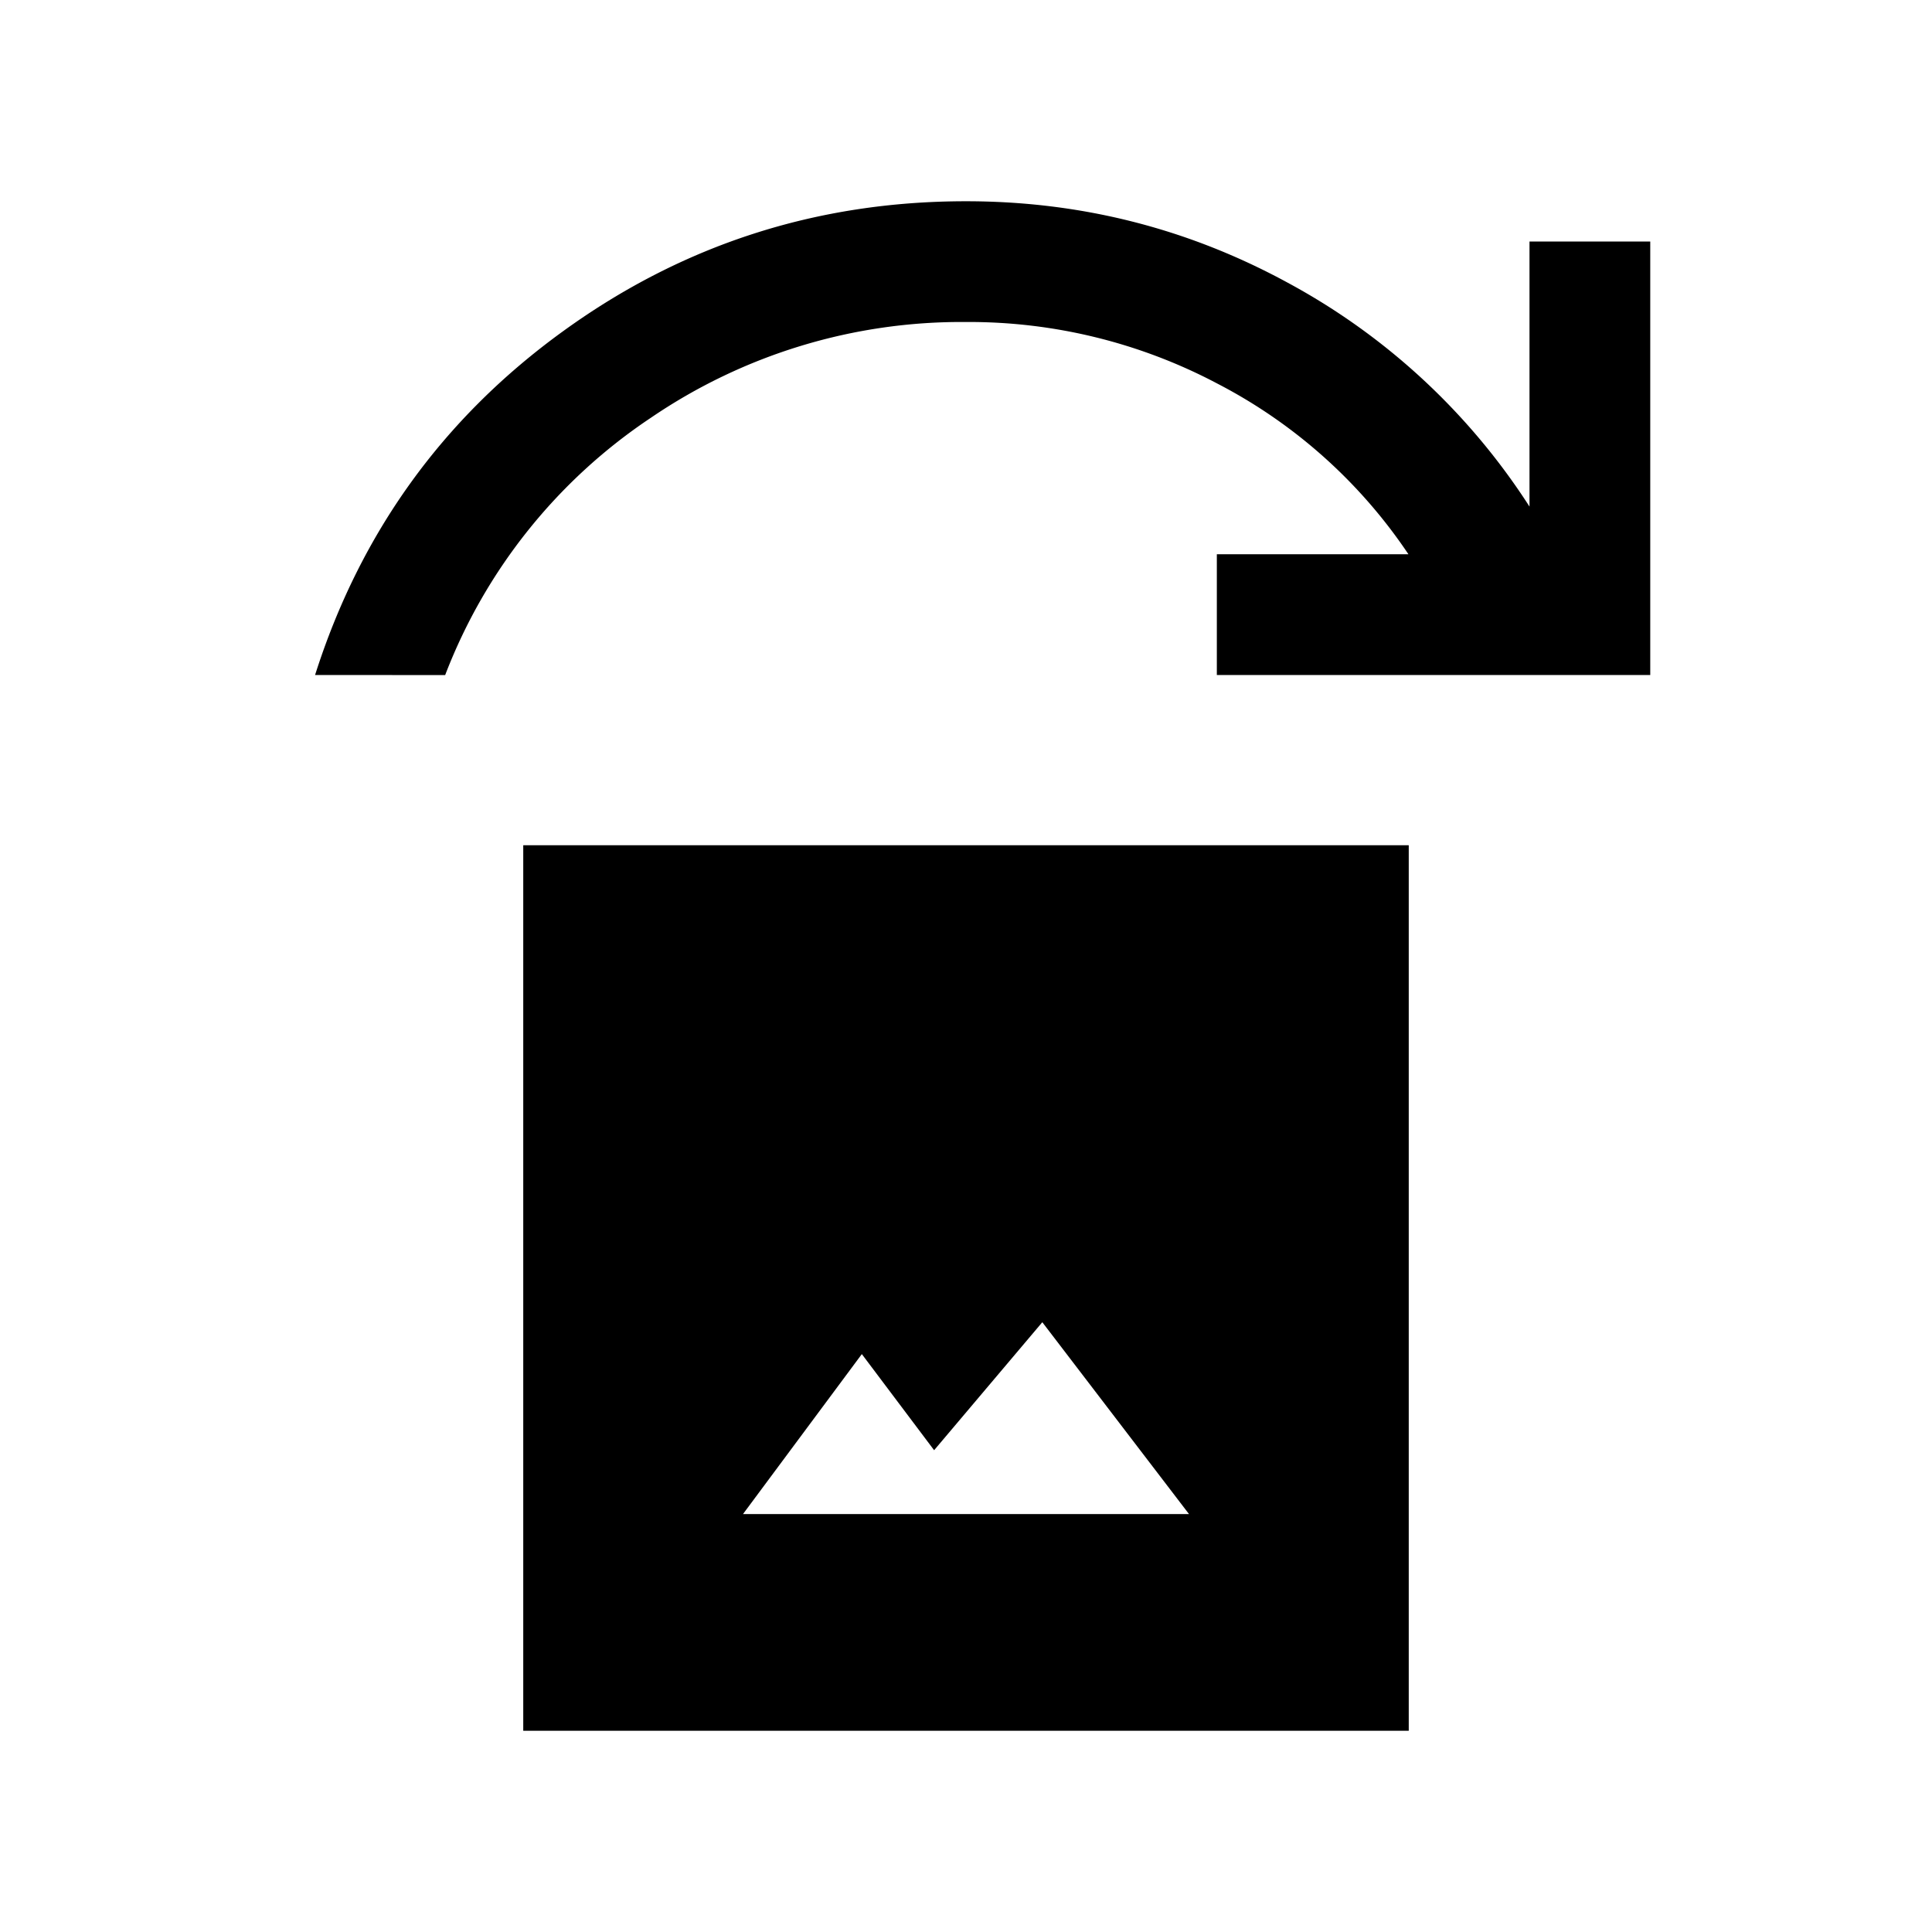 <svg xmlns="http://www.w3.org/2000/svg" width="24" height="24" viewBox="0 0 24 24" fill='currentColor'><path d="M9.23 18.808h5.54l-1.822-2.383-1.344 1.59-.898-1.194zM6.5 21.5v-11h11v11zM3.914 8.385q.843-2.649 3.076-4.267Q9.22 2.5 12 2.5q2.136 0 3.993 1.01A8.2 8.2 0 0 1 19 6.293V3h1.5v5.385h-5.384v-1.5h2.38a6.4 6.4 0 0 0-2.37-2.118A6.6 6.6 0 0 0 12 4a6.85 6.85 0 0 0-3.915 1.19A6.74 6.74 0 0 0 5.53 8.386z"/></svg>